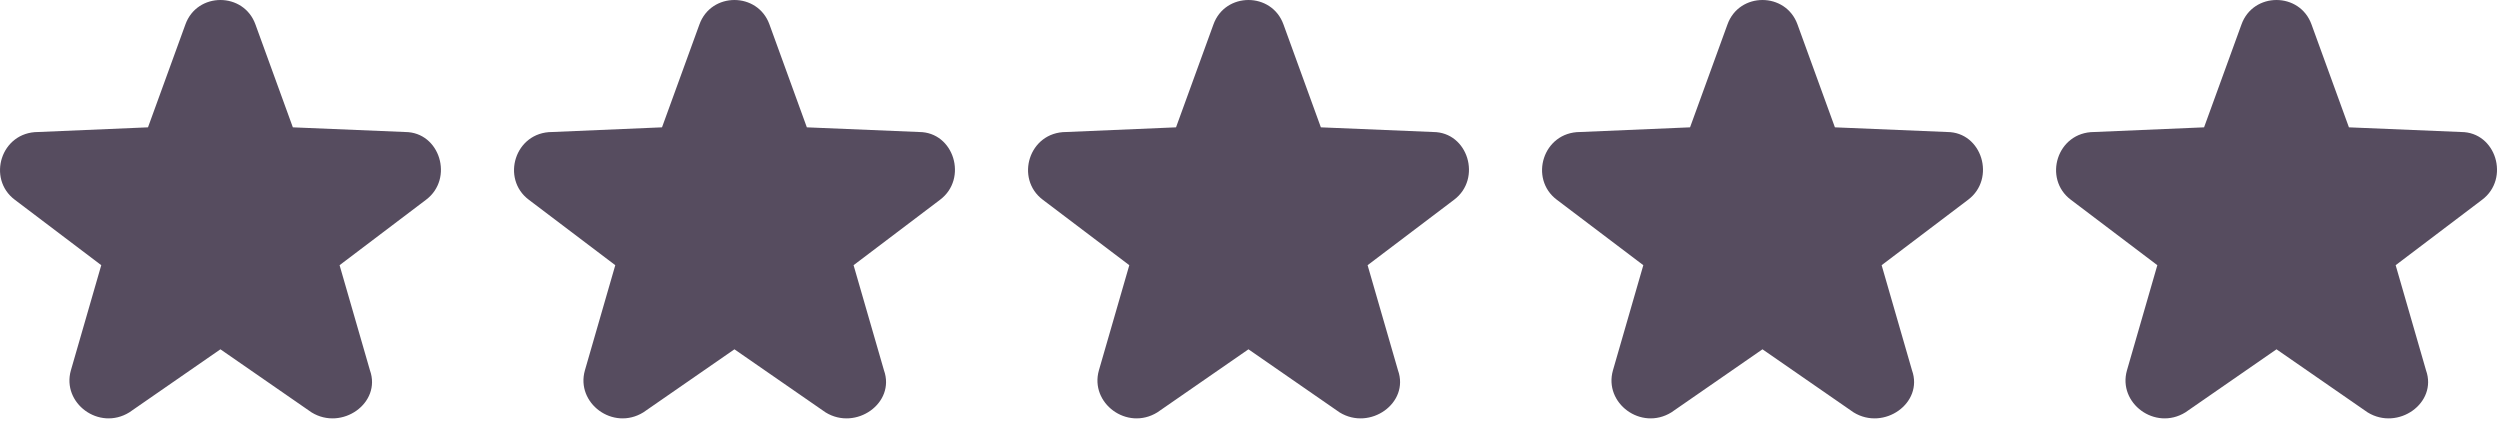 <svg width="107" height="18" viewBox="0 0 107 18" fill="none" xmlns="http://www.w3.org/2000/svg">
<path d="M7.934 1.05C8.434 -0.35 10.434 -0.35 10.934 1.05L12.534 5.45L17.334 5.65C18.834 5.65 19.434 7.65 18.234 8.55L14.534 11.35L15.834 15.85C16.334 17.25 14.633 18.45 13.334 17.65L9.434 14.95L5.534 17.65C4.234 18.45 2.634 17.25 3.034 15.85L4.334 11.35L0.634 8.55C-0.566 7.65 0.034 5.65 1.634 5.65L6.334 5.45L7.934 1.05Z" fill="#564C5F"/>
<path d="M29.934 1.05C30.434 -0.35 32.434 -0.35 32.934 1.05L34.533 5.45L39.334 5.65C40.834 5.65 41.434 7.65 40.234 8.55L36.533 11.35L37.834 15.85C38.334 17.25 36.633 18.45 35.334 17.65L31.434 14.95L27.534 17.65C26.233 18.45 24.634 17.25 25.034 15.85L26.334 11.35L22.634 8.55C21.433 7.65 22.034 5.65 23.634 5.65L28.334 5.45L29.934 1.05Z" fill="#564C5F"/>
<path d="M51.934 1.05C52.434 -0.35 54.434 -0.35 54.934 1.05L56.533 5.45L61.334 5.65C62.834 5.65 63.434 7.65 62.234 8.55L58.533 11.35L59.834 15.85C60.334 17.25 58.633 18.45 57.334 17.65L53.434 14.95L49.533 17.65C48.233 18.45 46.633 17.25 47.033 15.85L48.334 11.35L44.633 8.55C43.434 7.65 44.033 5.65 45.633 5.65L50.334 5.45L51.934 1.05Z" fill="#564C5F"/>
<path d="M73.934 1.05C74.434 -0.35 76.434 -0.35 76.934 1.05L78.534 5.45L83.334 5.65C84.834 5.65 85.434 7.65 84.234 8.55L80.534 11.35L81.834 15.85C82.334 17.25 80.633 18.45 79.334 17.65L75.434 14.95L71.534 17.65C70.234 18.45 68.633 17.25 69.034 15.85L70.334 11.35L66.633 8.55C65.433 7.65 66.034 5.65 67.633 5.65L72.334 5.45L73.934 1.05Z" fill="#564C5F"/>
<path d="M95.934 1.05C96.434 -0.35 98.434 -0.35 98.934 1.05L100.534 5.45L105.334 5.65C106.834 5.65 107.434 7.65 106.234 8.55L102.534 11.35L103.834 15.85C104.334 17.25 102.634 18.45 101.334 17.65L97.434 14.95L93.534 17.65C92.234 18.45 90.633 17.25 91.034 15.85L92.334 11.35L88.633 8.55C87.433 7.65 88.034 5.65 89.633 5.65L94.334 5.45L95.934 1.05Z" fill="#564C5F"/>
</svg>
